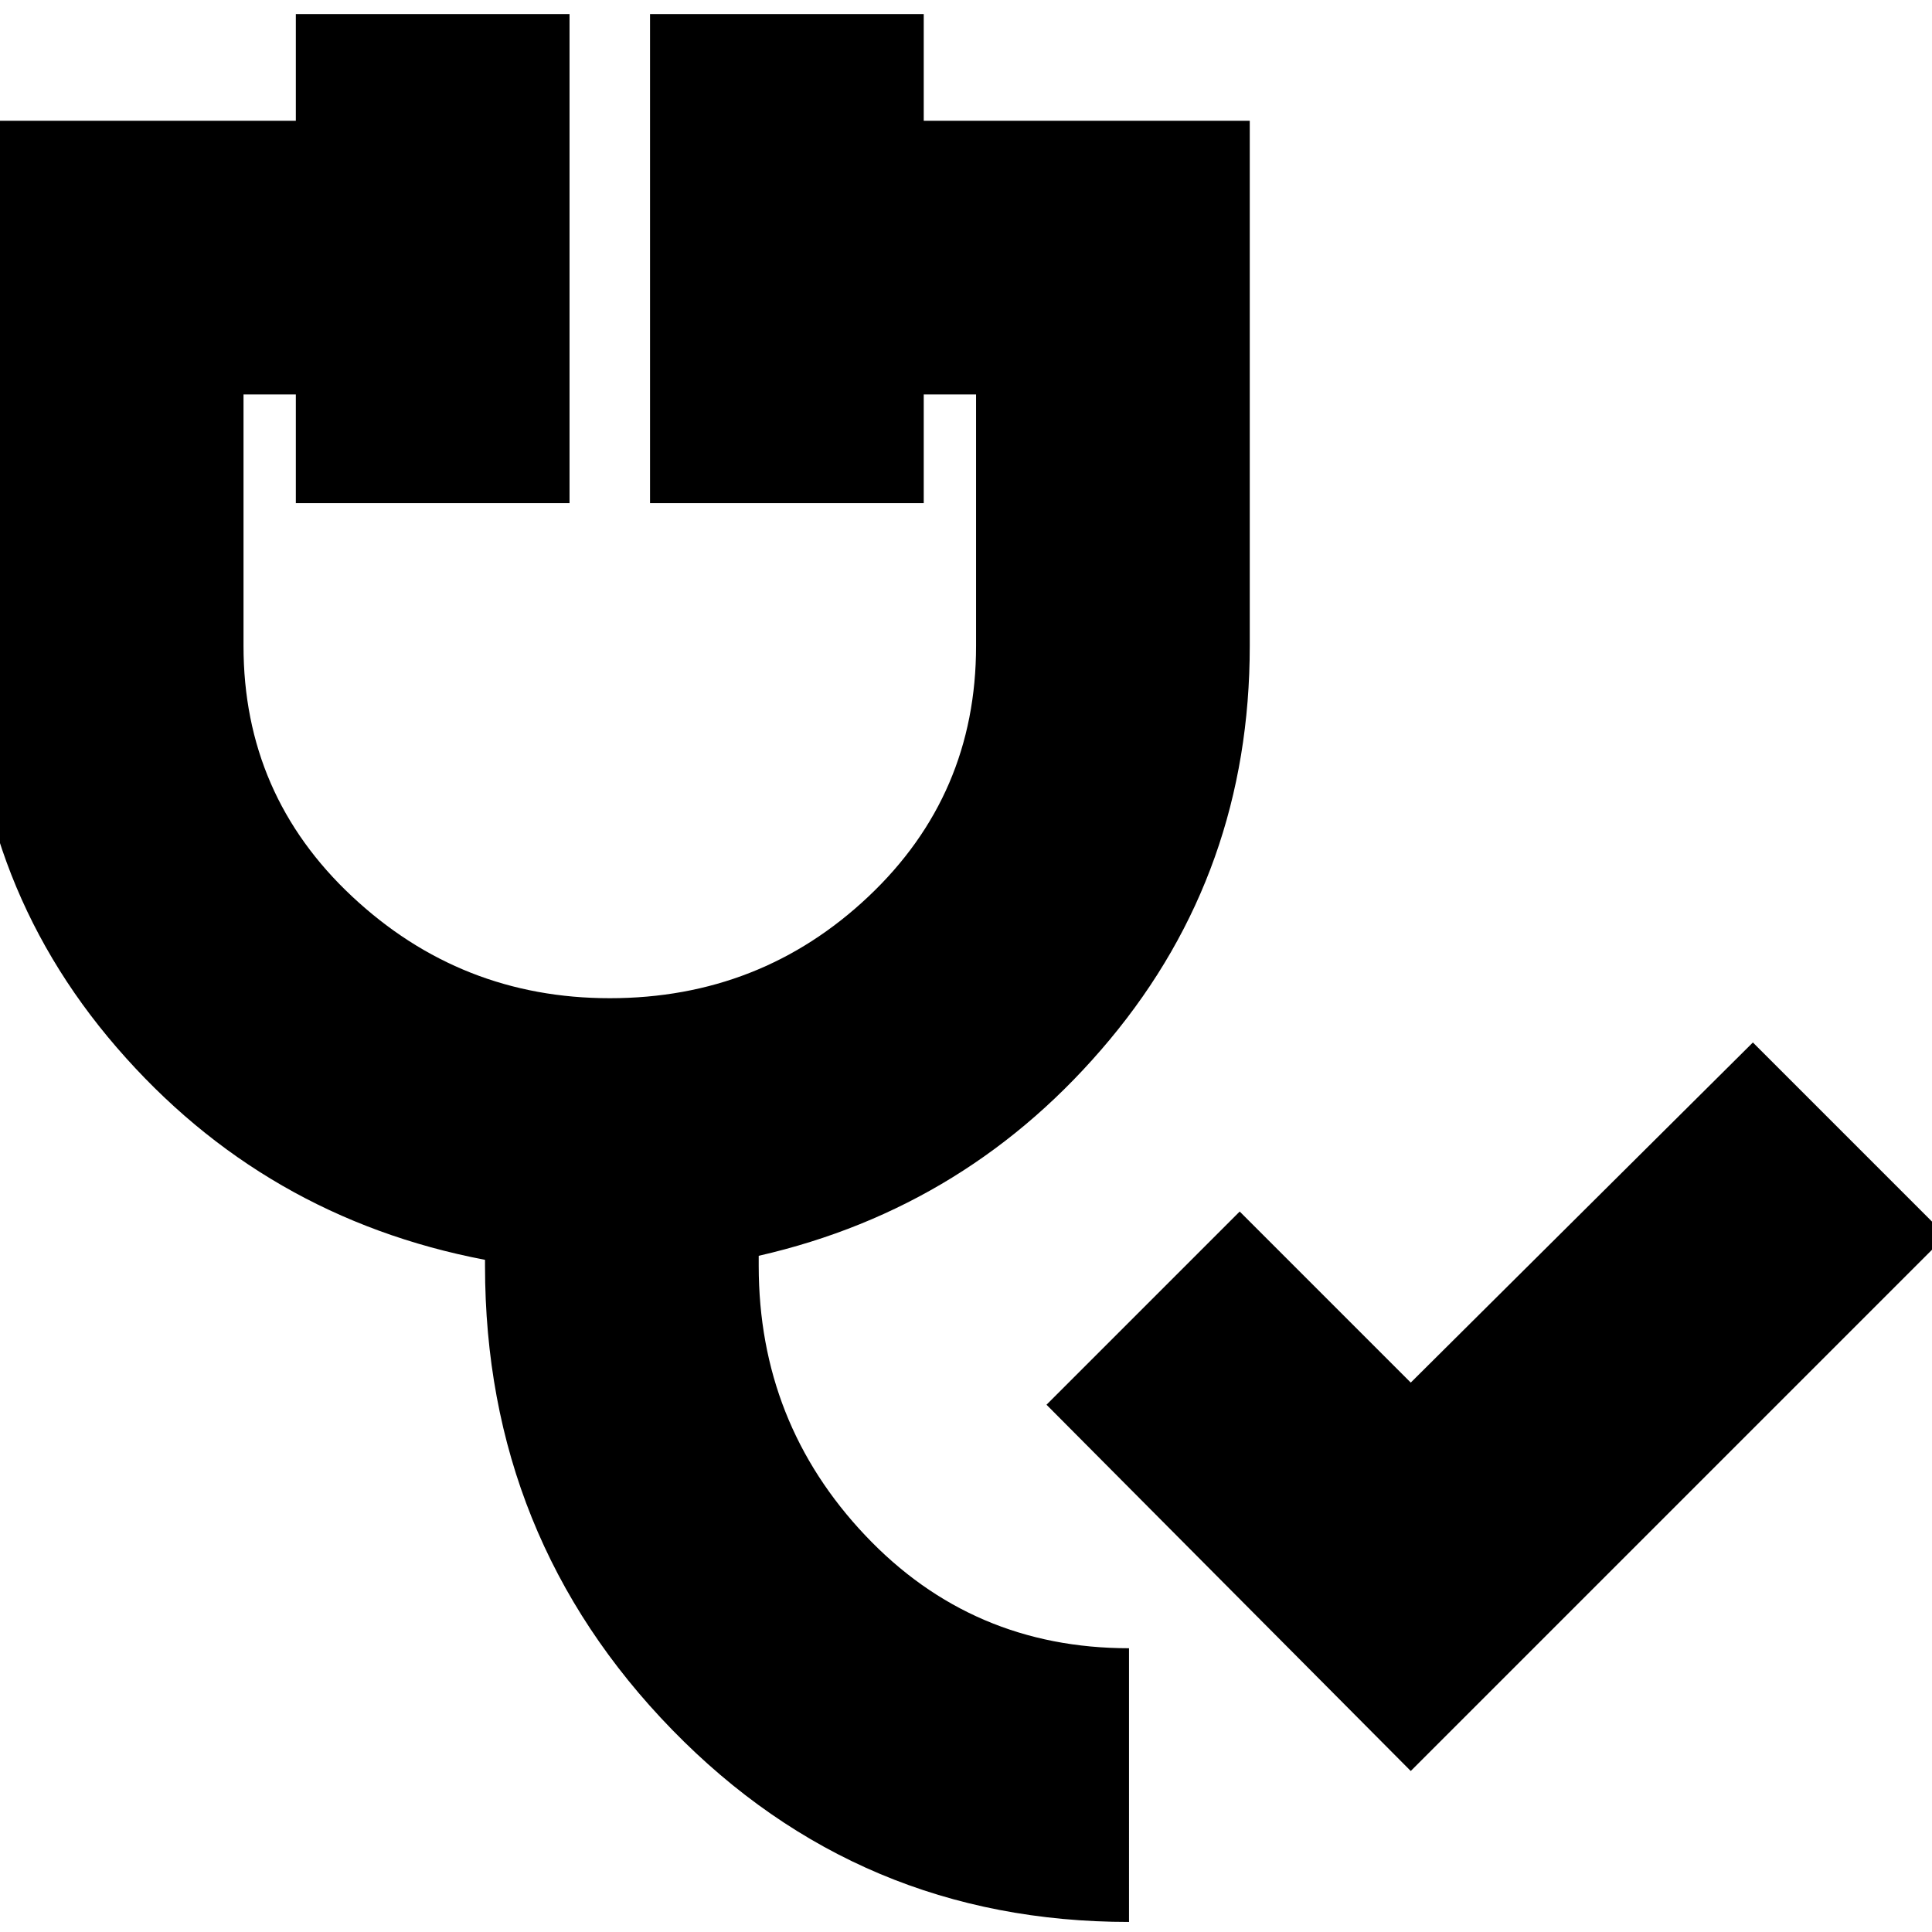 <svg xmlns="http://www.w3.org/2000/svg" height="24" width="24"><path d="M17.525 22 13 17.45l2.4-2.4 2.125 2.125 4.25-4.225 2.4 2.4Zm-3.5 1.875q-3.35 0-5.675-2.387-2.325-2.388-2.325-5.763v-.075q-2.75-.525-4.575-2.638Q-.375 10.9-.375 8.025V1.5h4.05V.175h3.4V6.25h-3.4V4.9h-.65v3.125q0 1.85 1.35 3.112 1.35 1.263 3.2 1.263 1.875 0 3.213-1.263 1.337-1.262 1.337-3.112V4.9h-.65v1.35h-3.4V.175h3.4V1.5h4.05v6.525q0 2.8-1.737 4.887Q12.05 15 9.425 15.6v.125q0 1.95 1.325 3.35 1.325 1.4 3.275 1.4Z"/></svg>